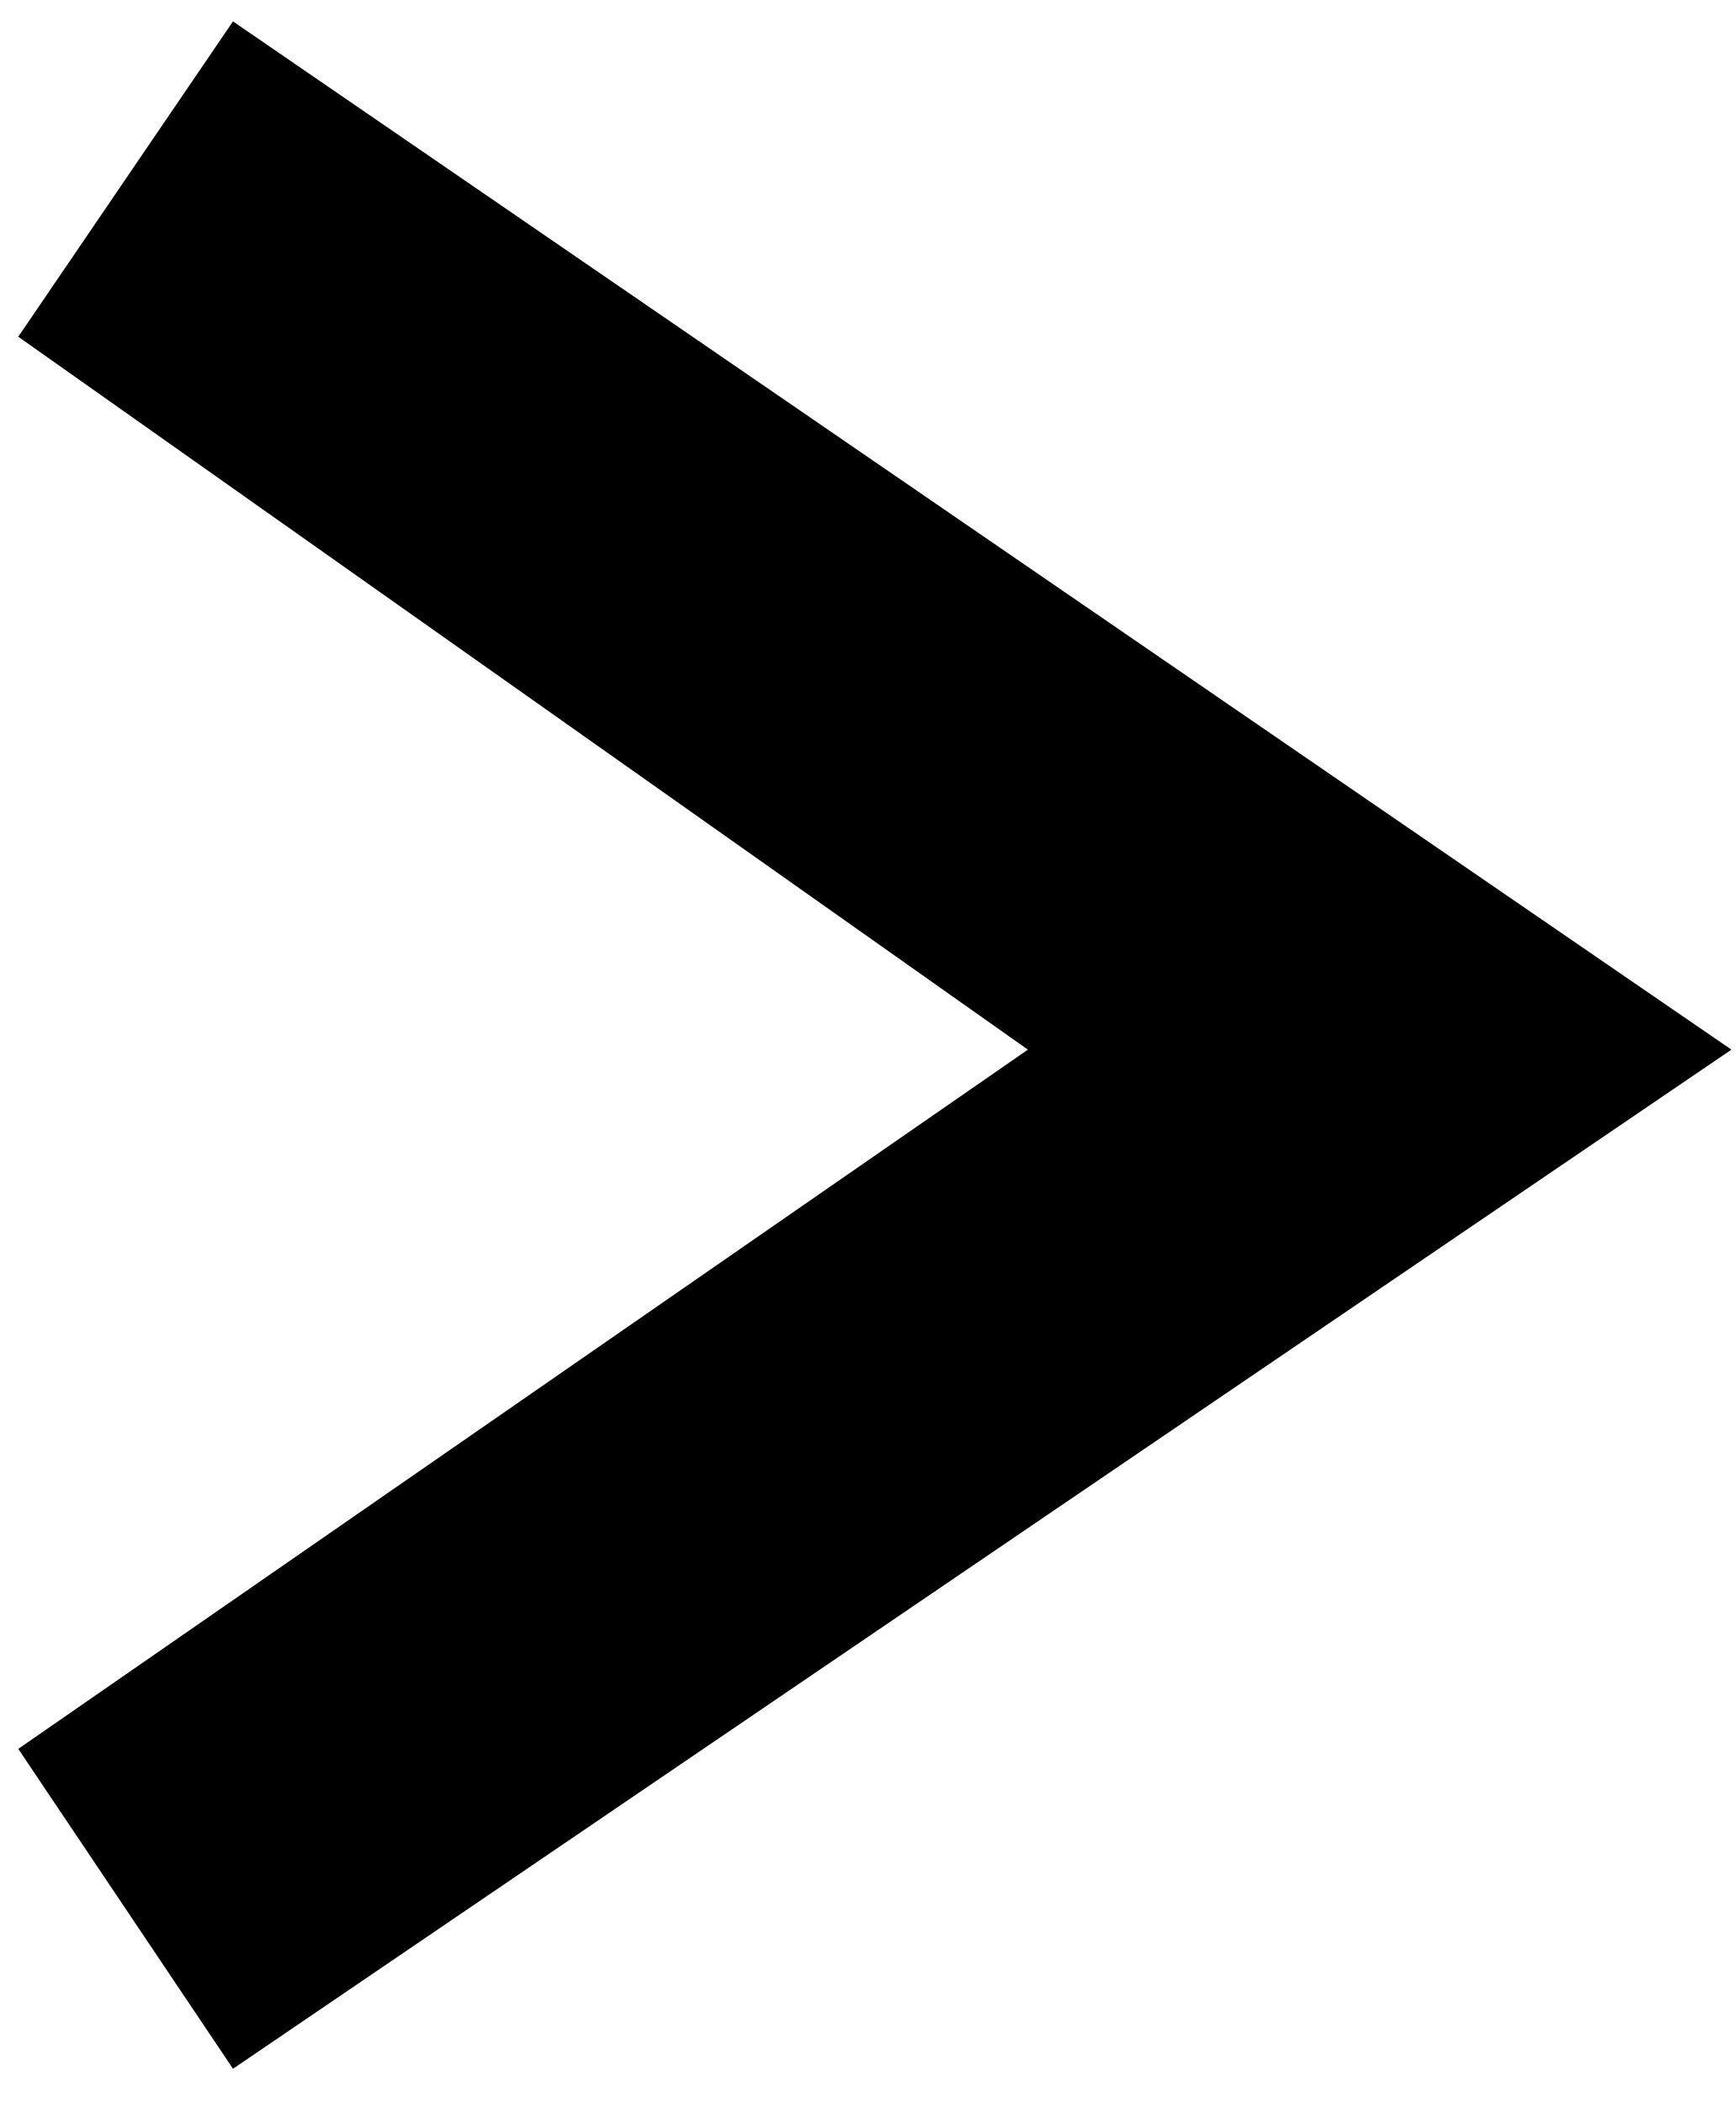 <svg xmlns="http://www.w3.org/2000/svg" width="19" height="23" fill="none" viewBox="0 0 19 23"><path fill="#000" d="M0.2 19.134L2.55 22.634L18.95 11.484L2.55 0.234L0.2 3.684L11.25 11.484L0.2 19.134Z"/></svg>